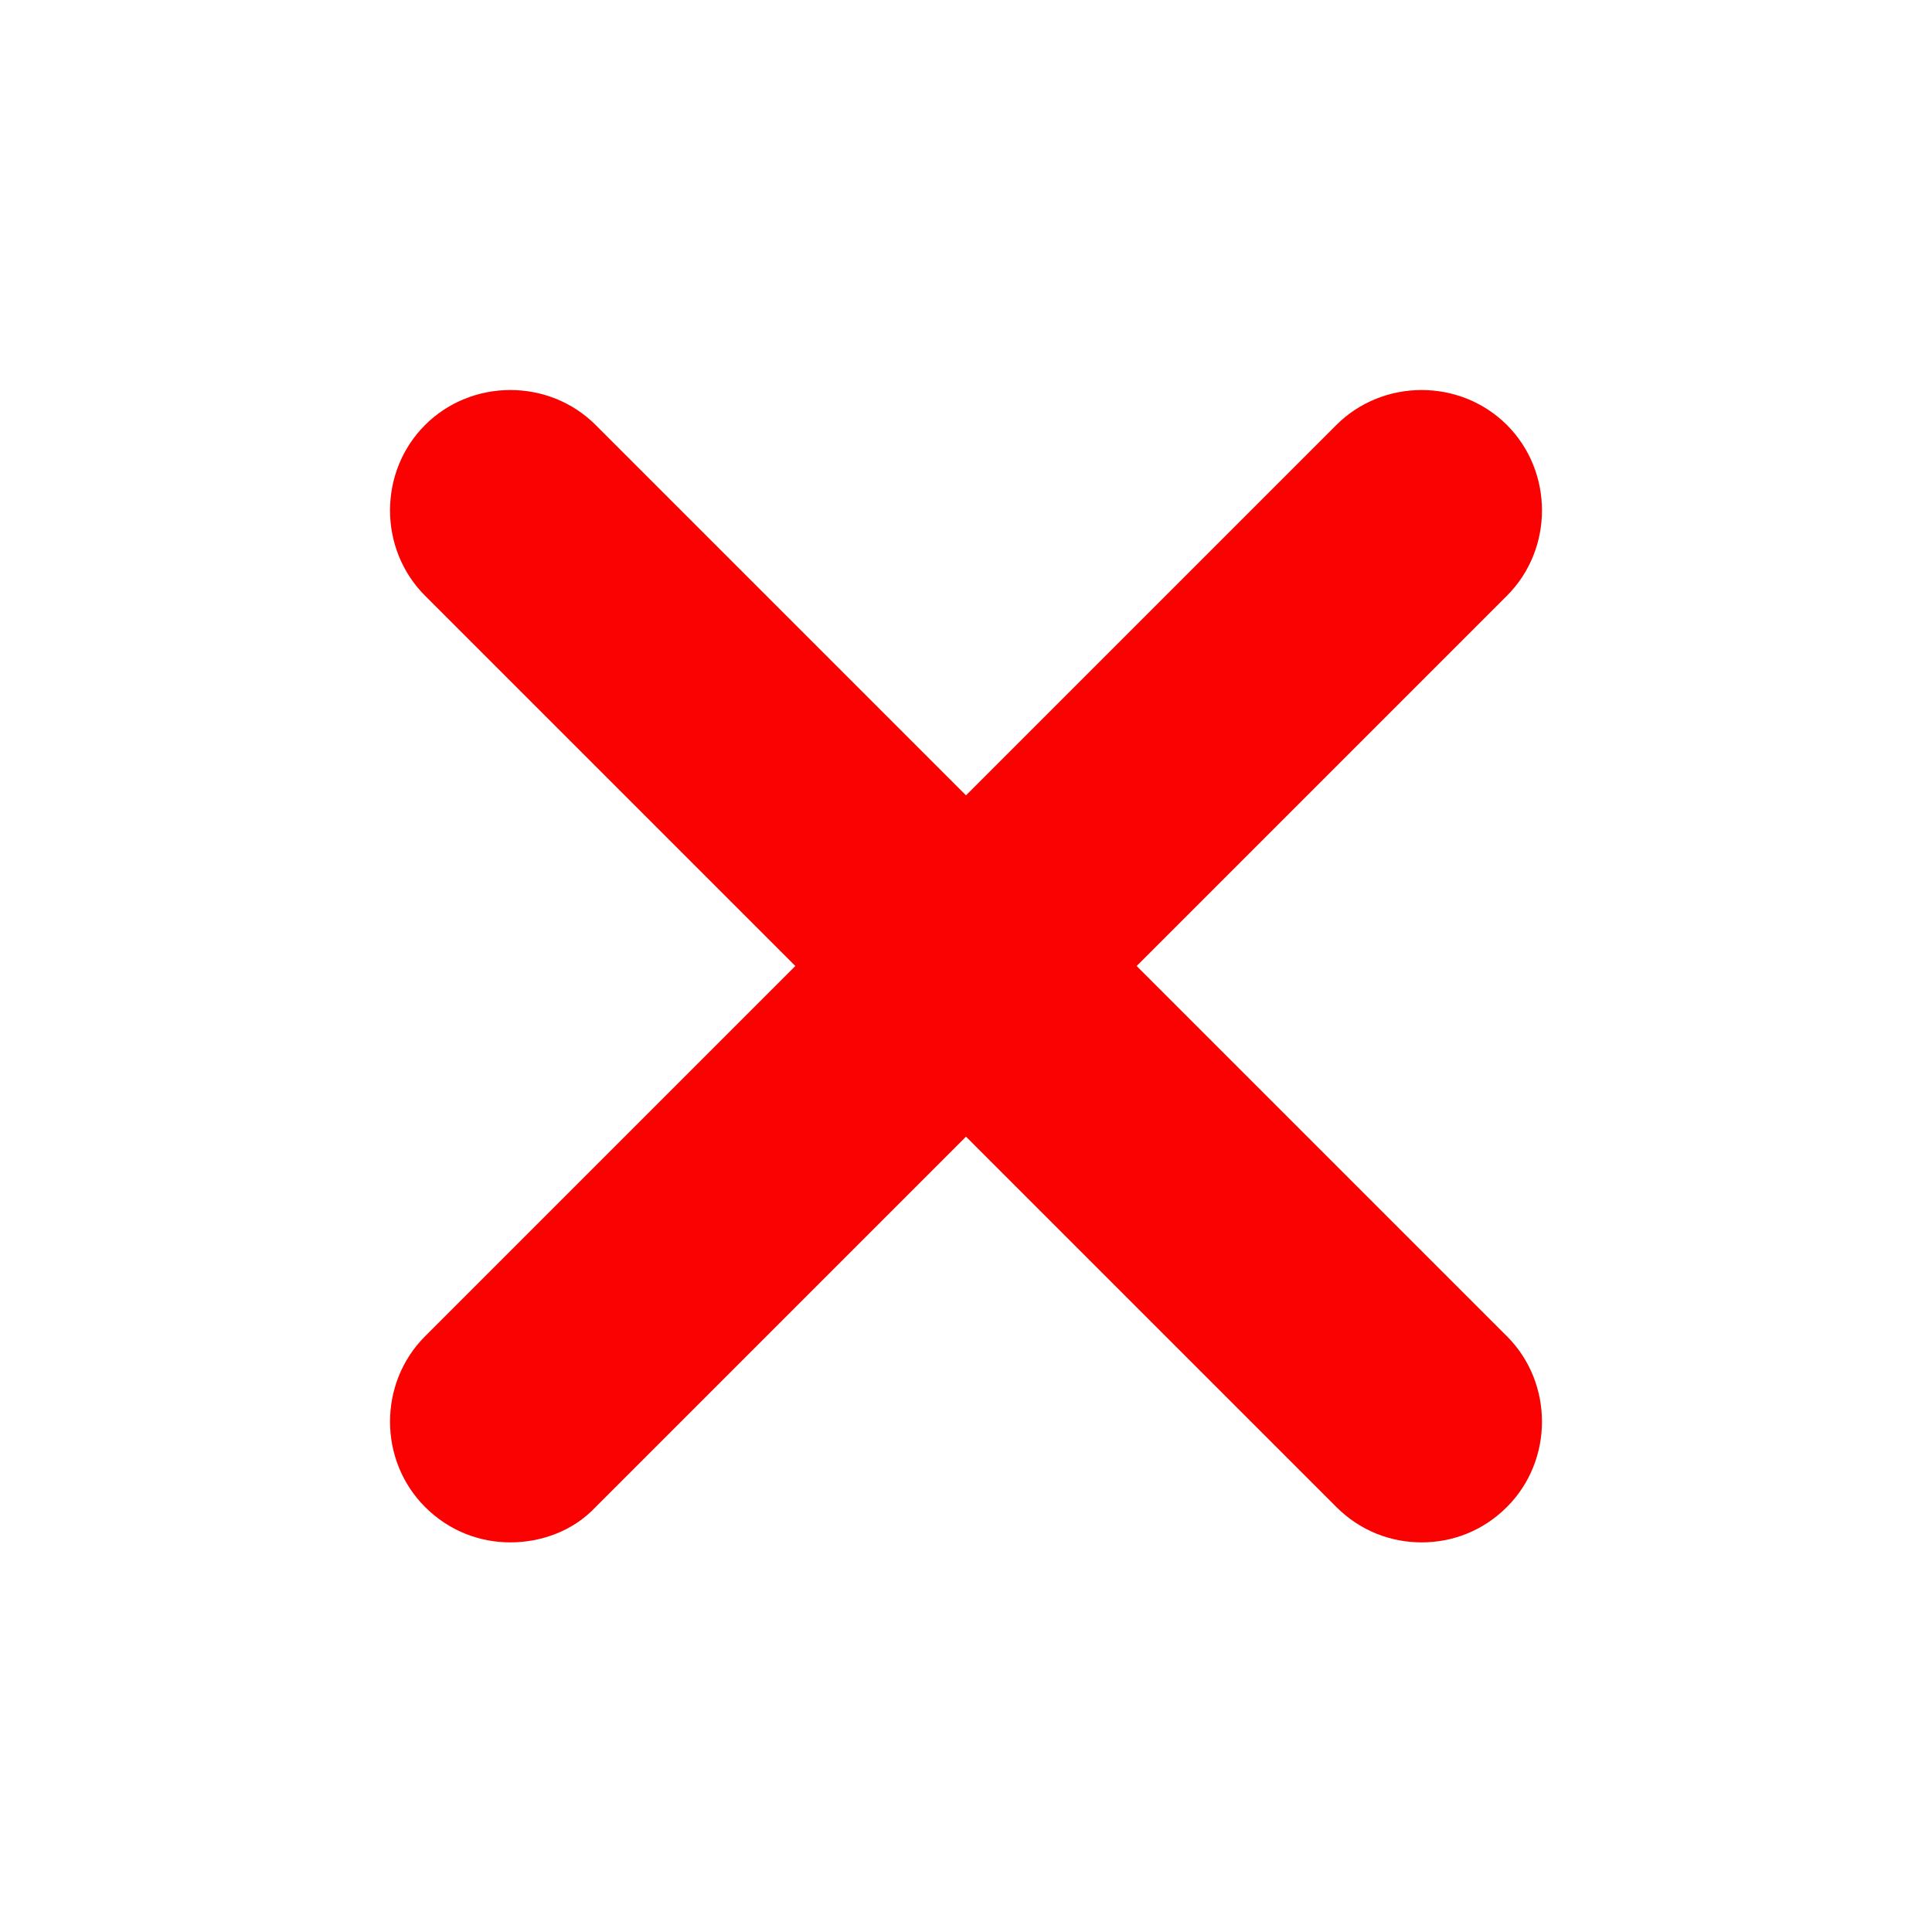 <svg width="18" height="18" viewBox="0 0 18 18" fill="none" xmlns="http://www.w3.org/2000/svg">
<path d="M4.755 14.37C4.47 14.37 4.185 14.265 3.96 14.04C3.525 13.605 3.525 12.885 3.96 12.45L12.45 3.96C12.885 3.525 13.605 3.525 14.04 3.96C14.475 4.395 14.475 5.115 14.04 5.55L5.55 14.04C5.34 14.265 5.04 14.37 4.755 14.37Z" fill="#FA0202"/>
<path d="M13.245 14.37C12.96 14.37 12.675 14.265 12.45 14.04L3.96 5.55C3.525 5.115 3.525 4.395 3.96 3.96C4.395 3.525 5.115 3.525 5.55 3.96L14.04 12.45C14.475 12.885 14.475 13.605 14.04 14.04C13.815 14.265 13.53 14.37 13.245 14.37Z" fill="#FA0202"/>
</svg>

